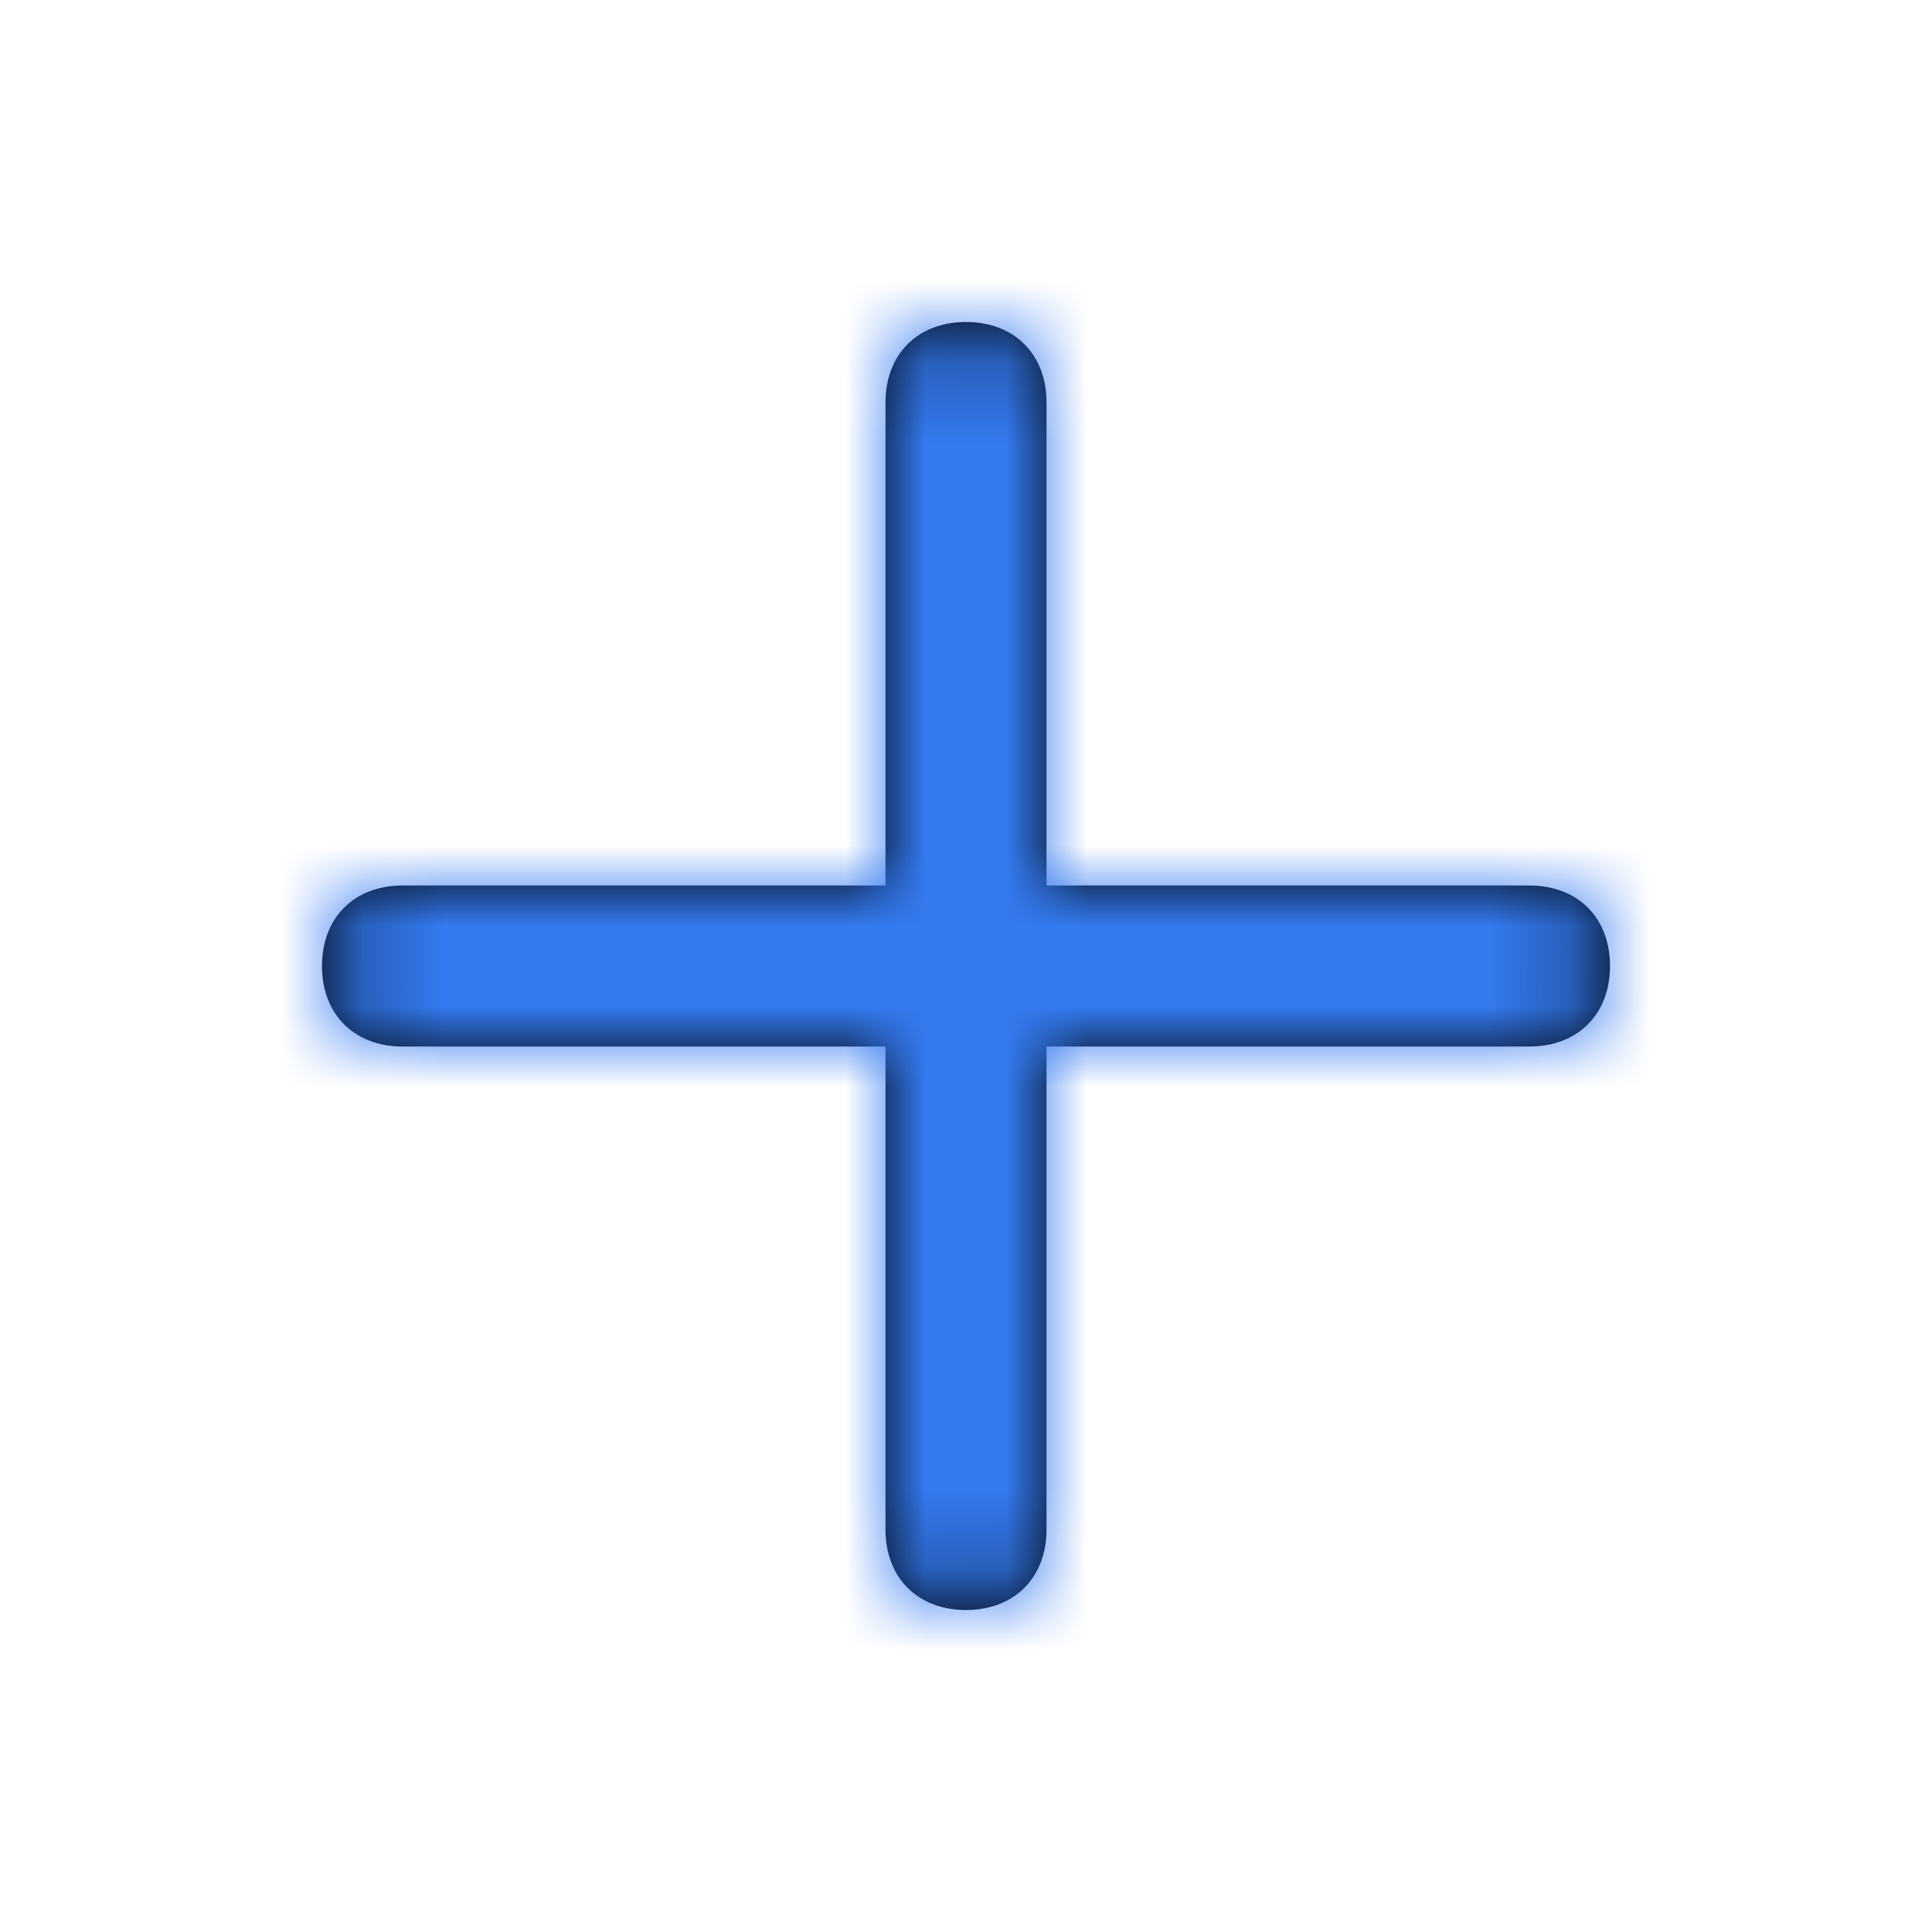 <svg width="24" height="24" viewBox="0 0 24 24" fill="none" xmlns="http://www.w3.org/2000/svg">
<path d="M20 12C20 12.6 19.6 13 19 13H13V19C13 19.6 12.6 20 12 20C11.4 20 11 19.6 11 19V13H5C4.4 13 4 12.6 4 12C4 11.4 4.4 11 5 11H11V5C11 4.4 11.4 4 12 4C12.6 4 13 4.4 13 5V11H19C19.6 11 20 11.4 20 12Z" fill="black"/>
<mask id="mask0" mask-type="alpha" maskUnits="userSpaceOnUse" x="4" y="4" width="16" height="16">
<path d="M20 12C20 12.6 19.6 13 19 13H13V19C13 19.6 12.6 20 12 20C11.4 20 11 19.6 11 19V13H5C4.4 13 4 12.6 4 12C4 11.4 4.4 11 5 11H11V5C11 4.4 11.4 4 12 4C12.6 4 13 4.4 13 5V11H19C19.6 11 20 11.4 20 12Z" fill="white"/>
</mask>
<g mask="url(#mask0)">
<rect width="24" height="24" fill="#347AF0"/>
</g>
</svg>
